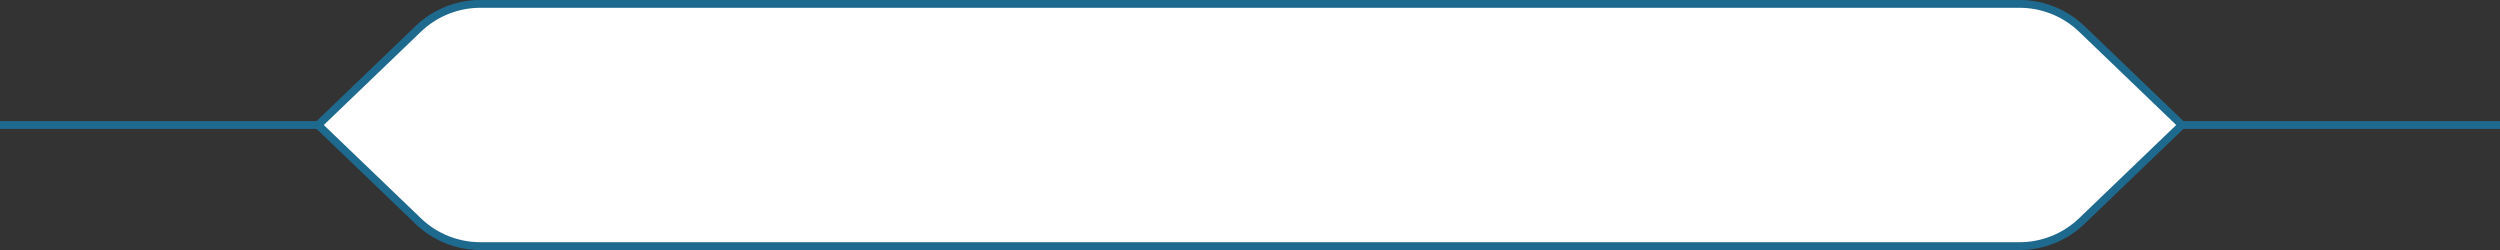 <svg width="320" height="32" fill="none" xmlns="http://www.w3.org/2000/svg"><rect width="100%" height="100%" fill="#333333" stroke="none"/><path d="M41 16H0M320 16h-41" stroke="#1E6A8E"/><path d="M53.53 3.704A11.5 11.5 0 0 1 61.494.5h197.012c2.968 0 5.822 1.148 7.964 3.204L279.278 16 266.47 28.296a11.502 11.502 0 0 1-7.964 3.204H61.494a11.5 11.5 0 0 1-7.964-3.204L40.722 16 53.53 3.704Z" fill="#fff" stroke="#1E6A8E"/></svg>